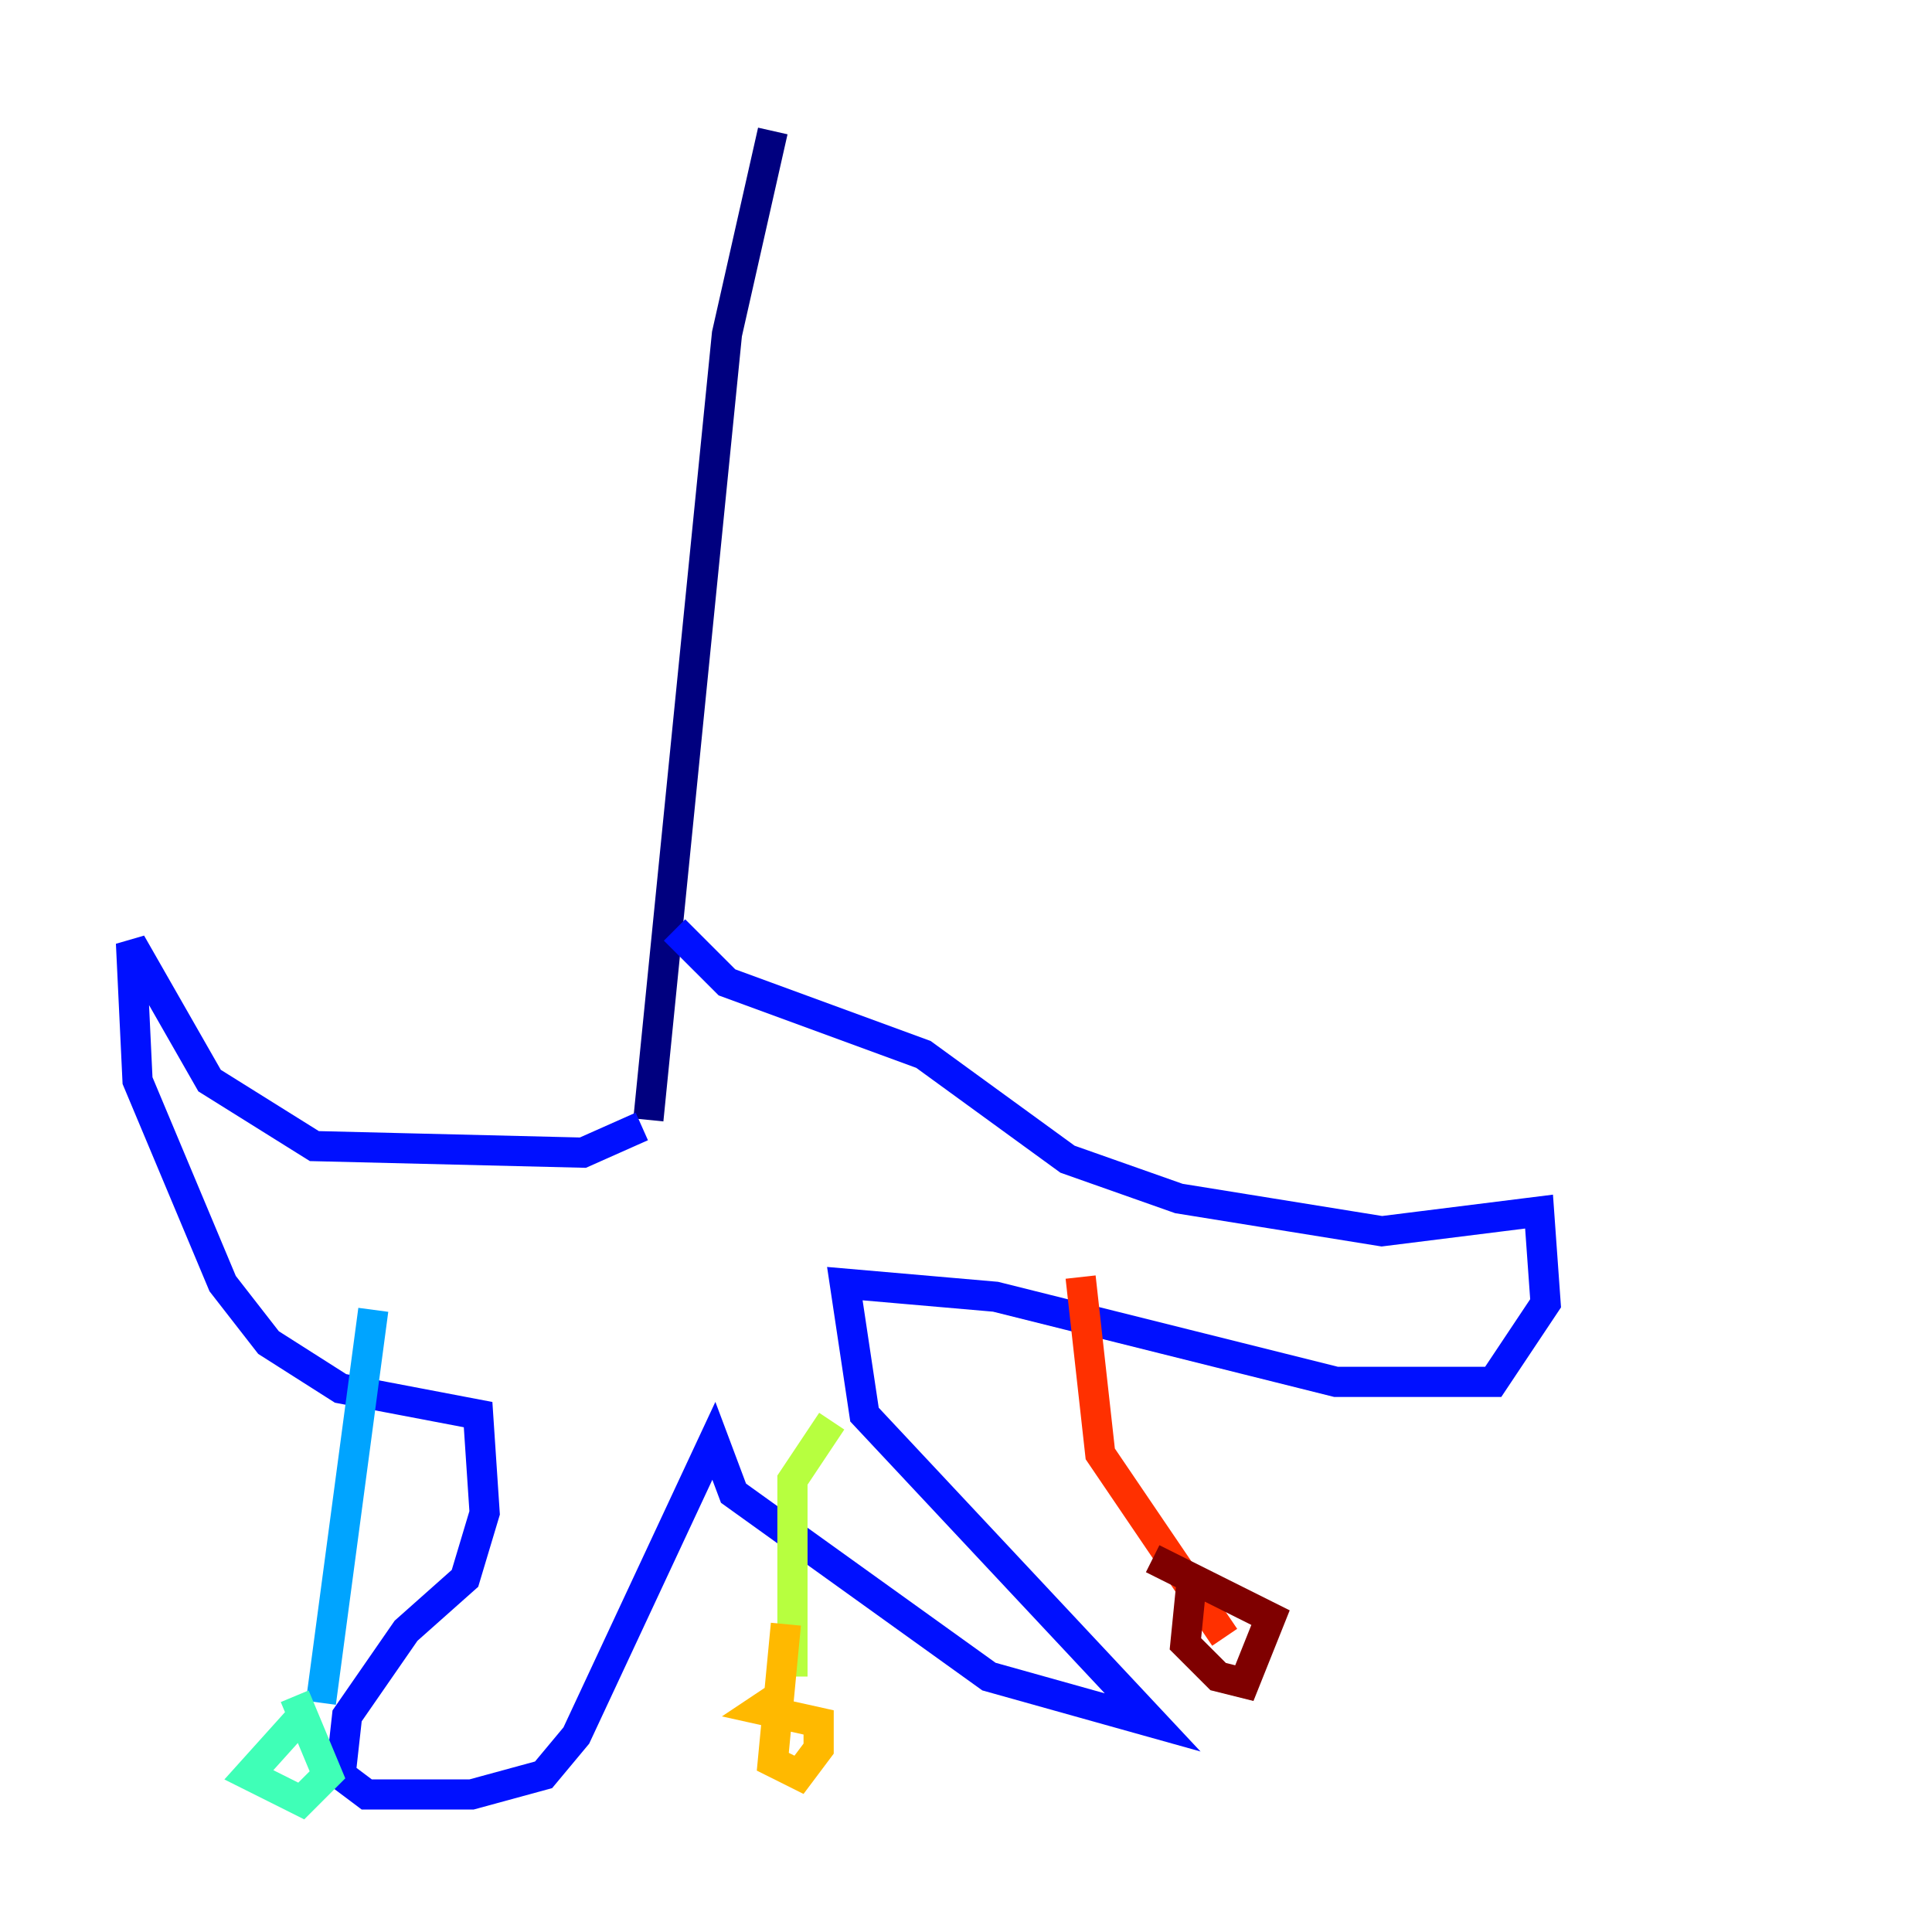 <?xml version="1.0" encoding="utf-8" ?>
<svg baseProfile="tiny" height="128" version="1.2" viewBox="0,0,128,128" width="128" xmlns="http://www.w3.org/2000/svg" xmlns:ev="http://www.w3.org/2001/xml-events" xmlns:xlink="http://www.w3.org/1999/xlink"><defs /><polyline fill="none" points="51.2,8.678 48.163,22.129 42.956,74.197" stroke="#00007f" stroke-width="2" /><polyline fill="none" points="42.522,74.63 38.617,76.366 20.827,75.932 13.885,71.593 8.678,62.481 9.112,71.593 14.752,85.044 17.79,88.949 22.563,91.986 31.675,93.722 32.108,100.231 30.807,104.57 26.902,108.041 22.997,113.681 22.563,117.586 24.298,118.888 31.241,118.888 36.014,117.586 38.183,114.983 47.295,95.458 48.597,98.929 65.519,111.078 76.366,114.115 57.275,93.722 55.973,85.044 65.953,85.912 88.515,91.552 98.929,91.552 102.4,86.346 101.966,80.271 91.552,81.573 78.102,79.403 70.725,76.8 61.18,69.858 48.163,65.085 44.691,61.614" stroke="#0010ff" stroke-width="2" /><polyline fill="none" points="24.732,86.78 21.261,112.814" stroke="#00a4ff" stroke-width="2" /><polyline fill="none" points="20.393,113.248 16.488,117.586 19.959,119.322 21.695,117.586 19.525,112.38" stroke="#3fffb7" stroke-width="2" /><polyline fill="none" points="55.105,94.156 52.502,98.061 52.502,111.078" stroke="#b7ff3f" stroke-width="2" /><polyline fill="none" points="52.068,107.607 51.2,116.719 52.936,117.586 54.237,115.851 54.237,114.115 50.332,113.248 51.634,112.38" stroke="#ffb900" stroke-width="2" /><polyline fill="none" points="71.593,84.61 72.895,96.325 81.139,108.475" stroke="#ff3000" stroke-width="2" /><polyline fill="none" points="78.969,104.57 78.536,108.909 80.705,111.078 82.441,111.512 84.176,107.173 76.366,103.268" stroke="#7f0000" stroke-width="2" /></svg>